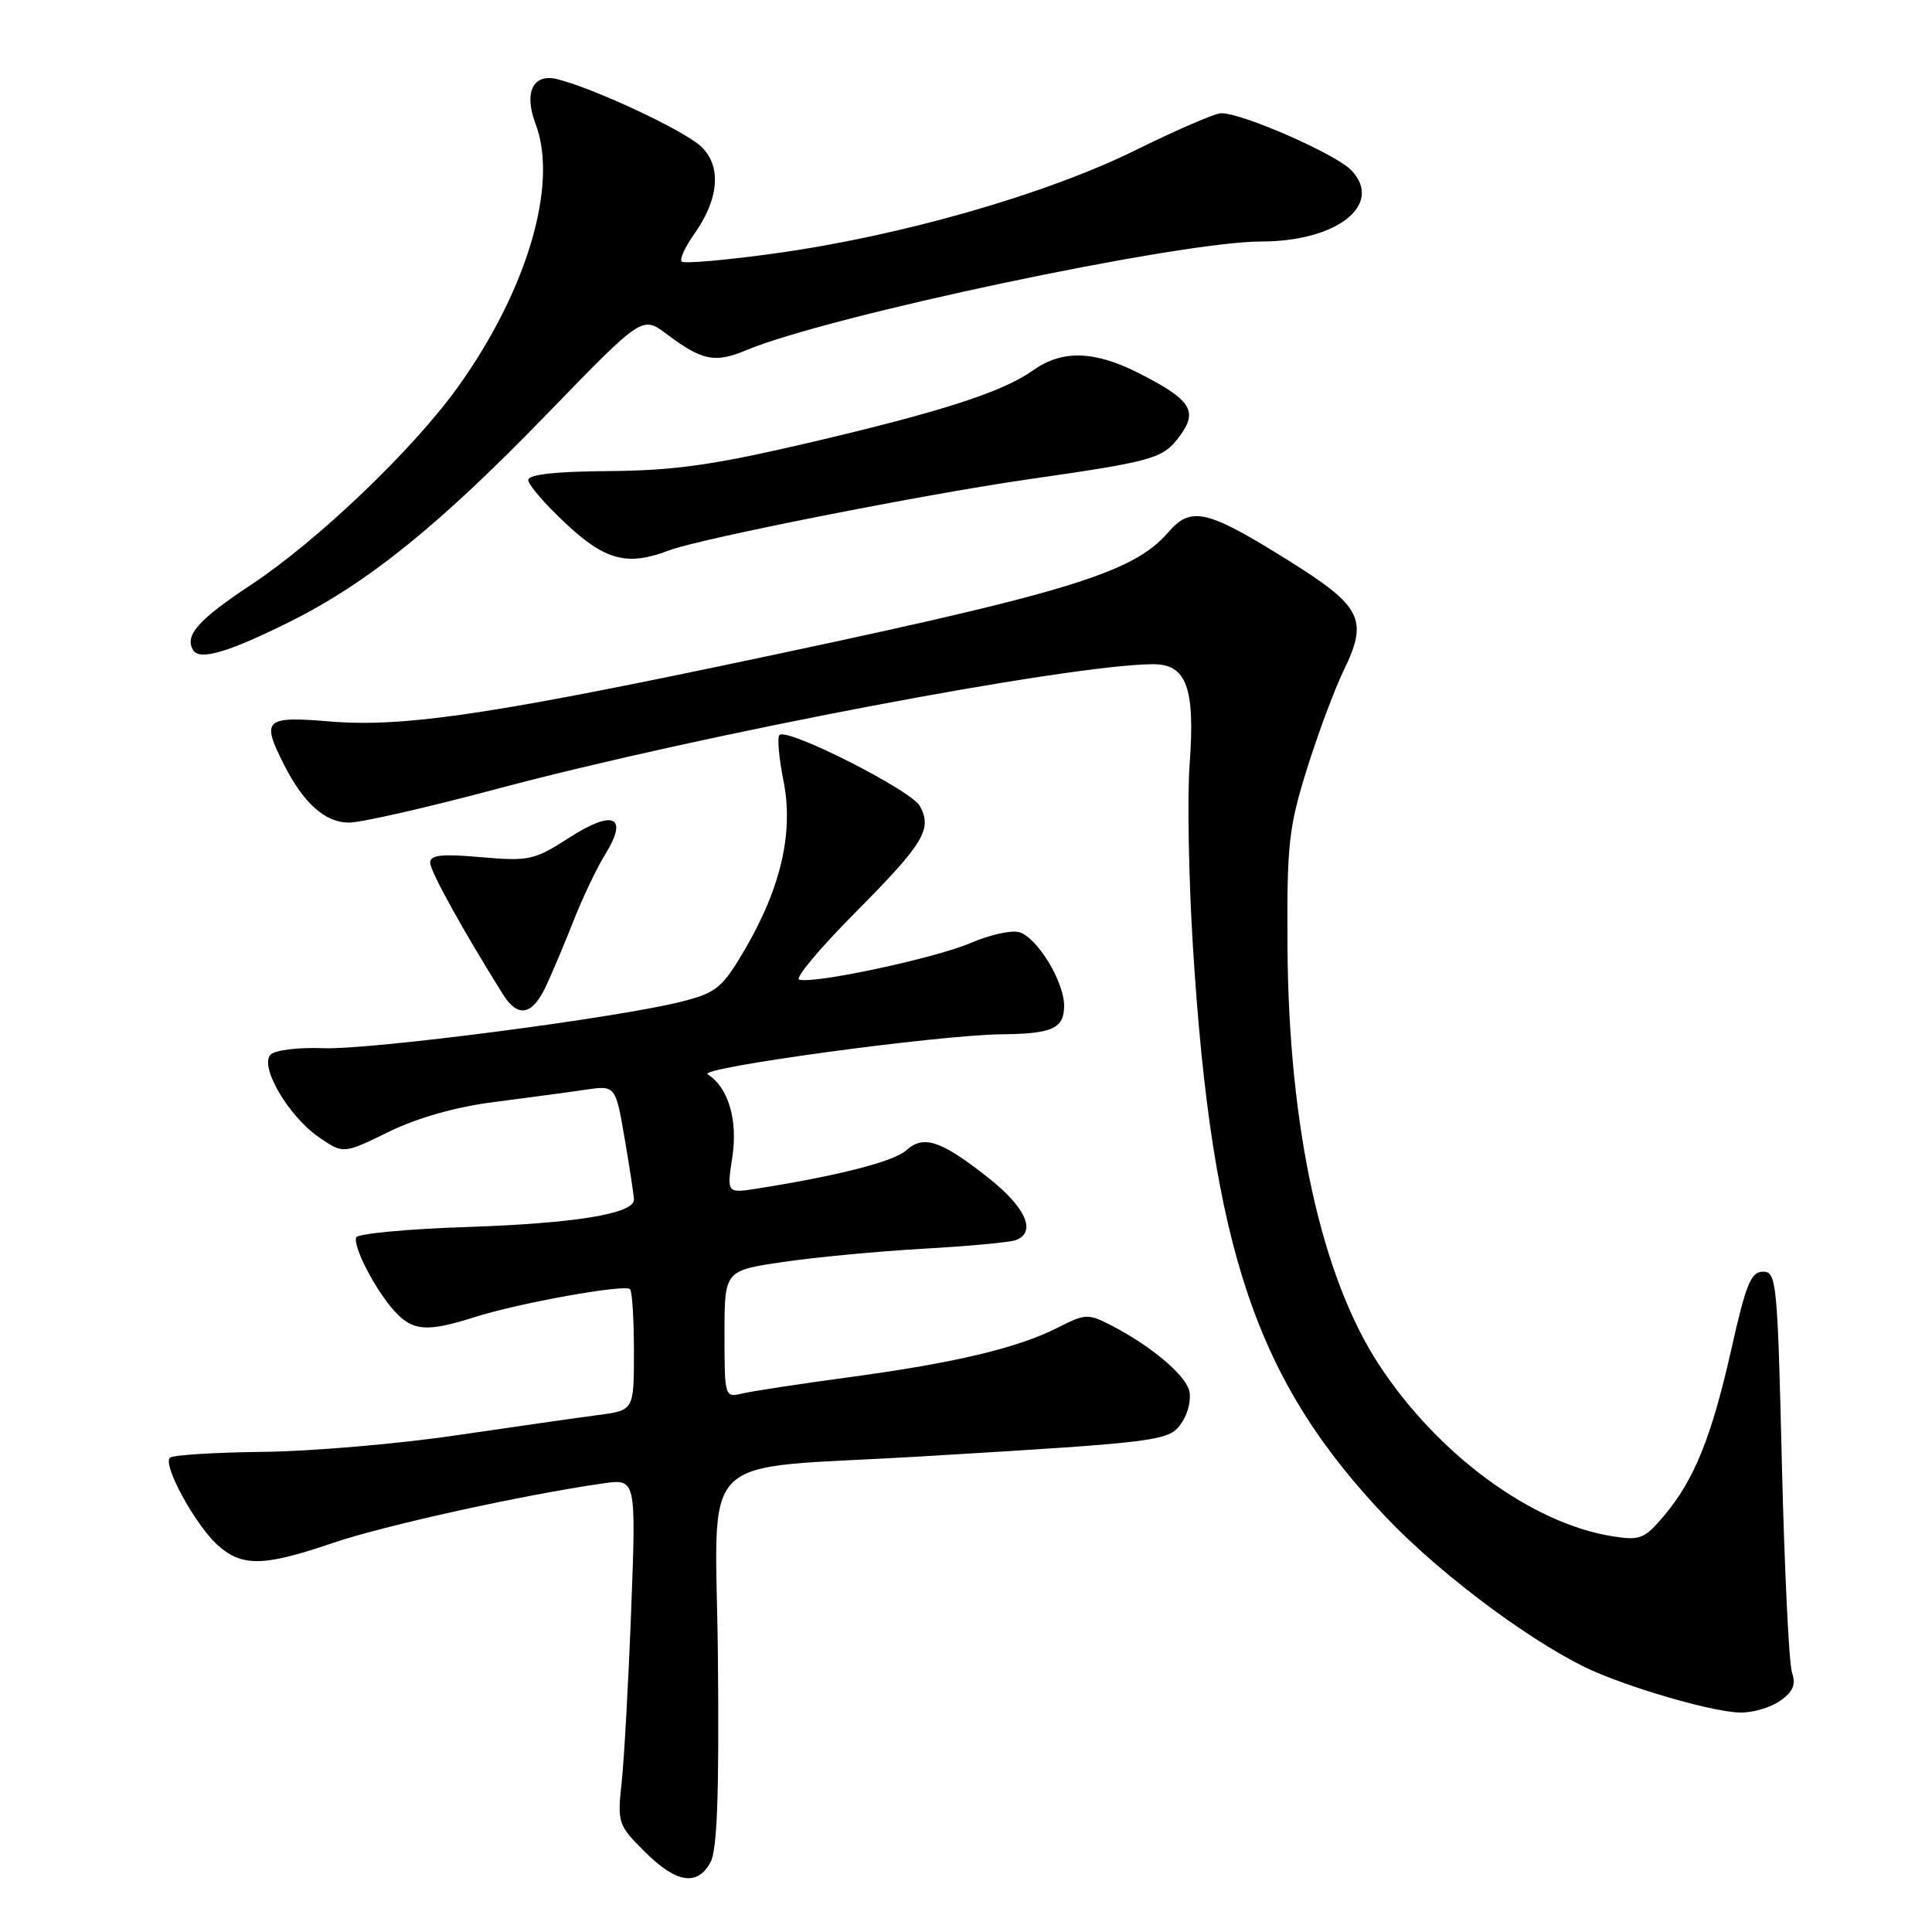 <?xml version="1.0" encoding="UTF-8" standalone="no"?>
<!DOCTYPE svg PUBLIC "-//W3C//DTD SVG 1.1//EN" "http://www.w3.org/Graphics/SVG/1.1/DTD/svg11.dtd" >
<svg xmlns="http://www.w3.org/2000/svg" xmlns:xlink="http://www.w3.org/1999/xlink" version="1.1" viewBox="0 0 256 256">
 <g >
 <path fill="currentColor"
d=" M 94.15 246.75 C 95.03 245.12 95.30 237.70 95.13 219.83 C 94.87 191.50 91.54 194.82 122.00 192.99 C 154.36 191.05 154.98 190.97 156.65 188.41 C 157.49 187.13 157.89 185.22 157.54 184.14 C 156.86 181.99 152.33 178.24 147.26 175.63 C 144.18 174.04 143.81 174.06 140.20 175.90 C 134.89 178.61 126.54 180.60 112.50 182.49 C 105.90 183.38 99.49 184.36 98.25 184.67 C 96.05 185.20 96.00 185.03 96.00 176.79 C 96.00 168.36 96.00 168.36 103.75 167.22 C 108.01 166.59 116.39 165.80 122.36 165.46 C 128.34 165.13 133.85 164.61 134.61 164.32 C 137.37 163.26 135.93 159.99 130.99 156.09 C 124.71 151.12 122.38 150.34 120.07 152.43 C 118.45 153.90 111.09 155.79 100.40 157.48 C 96.30 158.13 96.30 158.13 97.04 153.31 C 97.79 148.39 96.49 144.04 93.76 142.35 C 92.38 141.49 124.37 137.14 132.67 137.05 C 139.48 136.98 141.00 136.29 141.00 133.26 C 141.00 130.08 137.48 124.29 135.09 123.53 C 134.09 123.21 131.18 123.85 128.62 124.95 C 123.89 126.98 107.75 130.42 105.89 129.80 C 105.32 129.61 108.64 125.64 113.27 120.98 C 122.42 111.75 123.55 109.90 121.90 106.82 C 120.79 104.73 104.29 96.38 103.28 97.39 C 102.97 97.70 103.21 100.42 103.81 103.43 C 105.18 110.24 103.51 117.57 98.71 125.79 C 95.74 130.86 94.97 131.51 90.47 132.68 C 82.19 134.83 49.07 139.14 42.81 138.89 C 39.59 138.76 36.46 139.14 35.86 139.74 C 34.33 141.27 38.23 147.94 42.30 150.72 C 45.50 152.91 45.50 152.91 51.50 149.98 C 55.34 148.10 60.37 146.68 65.50 146.02 C 69.90 145.46 75.31 144.73 77.53 144.40 C 81.56 143.80 81.56 143.80 82.78 150.92 C 83.45 154.83 84.00 158.46 84.00 158.97 C 84.00 160.82 76.23 162.10 62.00 162.58 C 54.02 162.84 47.36 163.47 47.19 163.96 C 46.76 165.20 49.79 171.02 52.29 173.75 C 54.70 176.39 56.58 176.53 62.87 174.53 C 68.73 172.66 82.80 170.13 83.48 170.82 C 83.77 171.10 84.00 174.83 84.00 179.11 C 84.00 186.88 84.00 186.88 79.25 187.50 C 76.64 187.84 68.20 189.05 60.50 190.18 C 52.80 191.32 41.25 192.31 34.83 192.38 C 28.41 192.45 22.87 192.80 22.51 193.16 C 21.55 194.11 25.77 201.88 28.73 204.63 C 31.99 207.64 34.86 207.61 44.07 204.46 C 50.88 202.14 69.18 198.10 79.90 196.56 C 84.29 195.93 84.29 195.93 83.64 213.21 C 83.28 222.72 82.71 233.02 82.38 236.10 C 81.79 241.55 81.88 241.82 85.42 245.35 C 89.60 249.53 92.40 249.98 94.15 246.75 Z  M 235.86 225.38 C 237.59 224.17 237.99 223.23 237.45 221.63 C 237.05 220.46 236.45 208.03 236.11 194.00 C 235.53 169.86 235.40 168.50 233.61 168.50 C 232.02 168.50 231.34 170.16 229.43 178.70 C 226.80 190.40 224.50 196.10 220.49 200.85 C 217.89 203.92 217.32 204.15 213.63 203.56 C 202.94 201.85 190.55 192.75 182.76 180.89 C 175.09 169.21 170.75 149.43 170.60 125.50 C 170.51 111.93 170.75 109.69 173.15 101.98 C 174.61 97.30 176.81 91.39 178.04 88.85 C 181.33 82.09 180.48 80.37 170.79 74.31 C 159.95 67.53 157.83 67.03 154.82 70.51 C 150.03 76.06 141.28 78.66 95.00 88.35 C 64.19 94.79 53.02 96.37 43.75 95.60 C 35.06 94.88 34.59 95.31 37.62 101.30 C 40.22 106.45 43.08 109.00 46.25 109.00 C 47.84 109.00 56.65 106.99 65.82 104.54 C 92.78 97.34 141.57 88.07 152.77 88.01 C 157.23 87.99 158.38 91.13 157.63 101.29 C 157.31 105.58 157.51 116.38 158.06 125.29 C 160.57 165.66 166.48 183.05 183.83 201.22 C 191.35 209.09 204.10 218.46 211.58 221.62 C 217.62 224.16 227.17 226.84 230.53 226.92 C 232.19 226.97 234.59 226.27 235.86 225.38 Z  M 72.31 130.75 C 73.15 128.96 74.81 125.03 76.00 122.00 C 77.19 118.97 79.08 115.00 80.21 113.18 C 83.32 108.13 81.28 107.22 75.39 111.02 C 70.79 113.98 70.10 114.13 63.75 113.58 C 58.53 113.12 57.00 113.28 57.00 114.31 C 57.00 115.43 61.26 123.14 66.64 131.75 C 68.60 134.89 70.51 134.56 72.31 130.75 Z  M 38.49 82.34 C 48.77 77.21 58.26 69.54 72.47 54.87 C 85.10 41.84 85.10 41.84 88.30 44.24 C 93.02 47.79 94.72 48.14 98.81 46.43 C 109.77 41.83 156.32 32.00 167.12 32.00 C 177.15 32.00 183.35 27.13 179.09 22.59 C 177.06 20.44 164.69 15.00 161.81 15.00 C 161.02 15.00 155.90 17.21 150.44 19.91 C 138.55 25.78 119.24 31.30 102.65 33.58 C 96.17 34.48 90.63 34.96 90.33 34.66 C 90.03 34.36 90.76 32.74 91.95 31.07 C 95.32 26.33 95.65 21.94 92.84 19.36 C 90.47 17.20 78.72 11.71 73.84 10.49 C 70.62 9.69 69.38 12.25 70.97 16.43 C 74.01 24.42 69.85 38.48 60.67 51.29 C 54.73 59.57 42.17 71.58 33.32 77.45 C 26.25 82.13 24.40 84.22 25.61 86.17 C 26.46 87.56 30.34 86.41 38.49 82.34 Z  M 88.68 72.92 C 92.67 71.40 122.34 65.52 136.00 63.55 C 152.94 61.11 154.10 60.78 156.31 57.80 C 158.80 54.45 157.83 52.96 150.85 49.42 C 145.01 46.46 140.73 46.35 136.94 49.04 C 132.87 51.94 124.79 54.55 107.00 58.71 C 94.56 61.61 89.38 62.35 80.75 62.42 C 73.57 62.47 70.00 62.87 70.00 63.61 C 70.00 64.23 72.23 66.81 74.96 69.36 C 80.22 74.29 83.14 75.04 88.68 72.92 Z "/>
</g>
</svg>